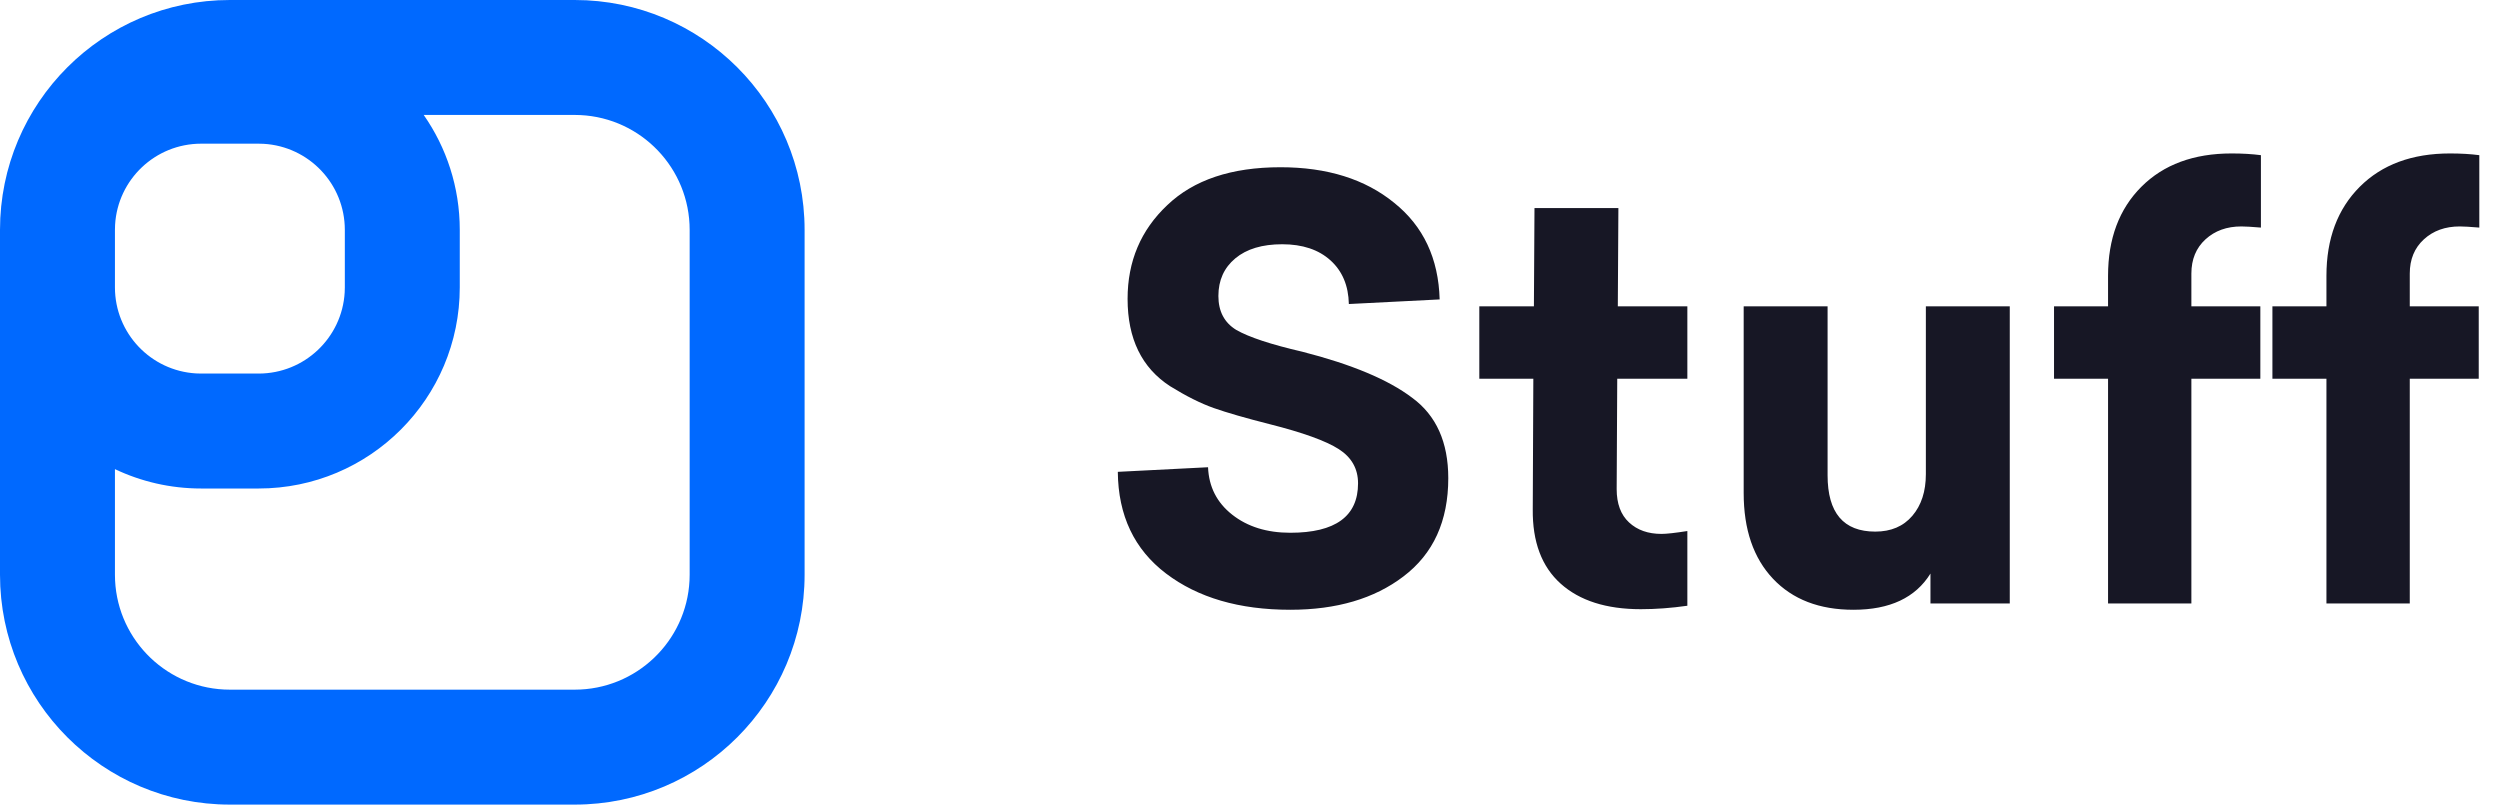 <?xml version="1.0" encoding="UTF-8"?>
<svg width="87px" height="28px" viewBox="0 0 87 28" version="1.1" xmlns="http://www.w3.org/2000/svg" xmlns:xlink="http://www.w3.org/1999/xlink">
    <title>logo-dark</title>
    <g id="Style" stroke="none" stroke-width="1" fill="none" fill-rule="evenodd">
        <g id="logo-dark" fill-rule="nonzero">
            <path d="M44.9,21.22 C46.513,21.22 47.827,20.833 48.84,20.06 C49.88,19.273 50.4,18.133 50.4,16.64 C50.4,15.387 49.98,14.453 49.14,13.84 C48.313,13.213 47.04,12.68 45.32,12.24 C44.227,11.987 43.46,11.733 43.02,11.48 C42.607,11.227 42.4,10.833 42.4,10.3 C42.4,9.753 42.597,9.317 42.99,8.99 C43.383,8.663 43.927,8.5 44.62,8.5 C45.327,8.5 45.887,8.687 46.3,9.06 C46.713,9.433 46.927,9.94 46.94,10.58 L46.94,10.58 L50.1,10.42 C50.06,8.993 49.533,7.873 48.52,7.06 C47.507,6.233 46.187,5.82 44.56,5.82 C42.853,5.82 41.54,6.26 40.62,7.14 C39.7,8.007 39.24,9.093 39.24,10.4 C39.24,11.787 39.733,12.8 40.72,13.44 C41.28,13.787 41.787,14.04 42.24,14.2 C42.693,14.36 43.34,14.547 44.18,14.76 C45.34,15.053 46.143,15.343 46.59,15.63 C47.037,15.917 47.26,16.313 47.26,16.82 C47.26,17.967 46.473,18.54 44.9,18.54 C44.087,18.54 43.413,18.33 42.88,17.91 C42.347,17.49 42.067,16.94 42.04,16.26 L42.04,16.26 L38.9,16.42 C38.913,17.94 39.473,19.12 40.58,19.96 C41.687,20.8 43.127,21.22 44.9,21.22 Z M57.1,21.2 C57.62,21.2 58.16,21.16 58.72,21.08 L58.72,21.08 L58.72,18.48 C58.293,18.547 57.993,18.58 57.82,18.58 C57.353,18.58 56.977,18.447 56.69,18.18 C56.403,17.913 56.26,17.527 56.26,17.02 L56.26,17.02 L56.28,13.18 L58.72,13.18 L58.72,10.66 L56.3,10.66 L56.32,7.24 L53.4,7.24 L53.38,10.66 L51.48,10.66 L51.48,13.18 L53.36,13.18 L53.34,17.72 C53.327,18.853 53.65,19.717 54.31,20.31 C54.97,20.903 55.9,21.2 57.1,21.2 Z M64.5,21.22 C65.767,21.22 66.66,20.8 67.18,19.96 L67.18,19.96 L67.18,21 L69.94,21 L69.94,10.66 L67.02,10.66 L67.02,16.5 C67.02,17.1 66.863,17.583 66.55,17.95 C66.237,18.317 65.807,18.5 65.26,18.5 C64.153,18.5 63.6,17.847 63.6,16.54 L63.6,16.54 L63.6,10.66 L60.68,10.66 L60.68,17.16 C60.68,18.427 61.02,19.42 61.7,20.14 C62.38,20.86 63.313,21.22 64.5,21.22 Z M76.26,21 L76.26,13.18 L78.66,13.18 L78.66,10.66 L76.26,10.66 L76.26,9.52 C76.26,9.027 76.423,8.63 76.75,8.33 C77.077,8.03 77.493,7.88 78,7.88 C78.133,7.88 78.36,7.893 78.68,7.92 L78.68,7.92 L78.68,5.4 C78.373,5.36 78.033,5.34 77.66,5.34 C76.34,5.34 75.293,5.727 74.52,6.5 C73.747,7.273 73.36,8.307 73.36,9.6 L73.36,9.6 L73.36,10.66 L71.48,10.66 L71.48,13.18 L73.36,13.18 L73.36,21 L76.26,21 Z M83.86,21 L83.86,13.18 L86.26,13.18 L86.26,10.66 L83.86,10.66 L83.86,9.52 C83.86,9.027 84.023,8.63 84.35,8.33 C84.677,8.03 85.093,7.88 85.6,7.88 C85.733,7.88 85.96,7.893 86.28,7.92 L86.28,7.92 L86.28,5.4 C85.973,5.36 85.633,5.34 85.26,5.34 C83.94,5.34 82.893,5.727 82.12,6.5 C81.347,7.273 80.96,8.307 80.96,9.6 L80.96,9.6 L80.96,10.66 L79.08,10.66 L79.08,13.18 L80.96,13.18 L80.96,21 L83.86,21 Z" id="Stuff" fill="#171725"></path>
            <g id="Group" fill="#0069FF">
                <path d="M20,0 C24.418,0 28,3.582 28,8 L28,20 C28,24.418 24.418,28 20,28 L8,28 C3.582,28 0,24.418 0,20 L0,8 C0,3.582 3.582,0 8,0 L20,0 Z M20,4 L14.745,4 C15.536,5.134 16,6.513 16,8 L16,10 C16,13.866 12.866,17 9,17 L7,17 C5.927,17 4.909,16.758 4,16.326 L4,20 C4,22.142 5.684,23.891 7.8,23.995 L8,24 L20,24 C22.142,24 23.891,22.316 23.995,20.2 L24,20 L24,8 C24,5.858 22.316,4.109 20.2,4.005 L20,4 Z M9,5 L7,5 C5.402,5 4.096,6.249 4.005,7.824 L4,8 L4,10 C4,11.598 5.249,12.904 6.824,12.995 L7,13 L9,13 C10.598,13 11.904,11.751 11.995,10.176 L12,10 L12,8 C12,6.402 10.751,5.096 9.176,5.005 L9,5 Z" id="Combined-Shape"></path>
            </g>
        </g>
    </g>
</svg>